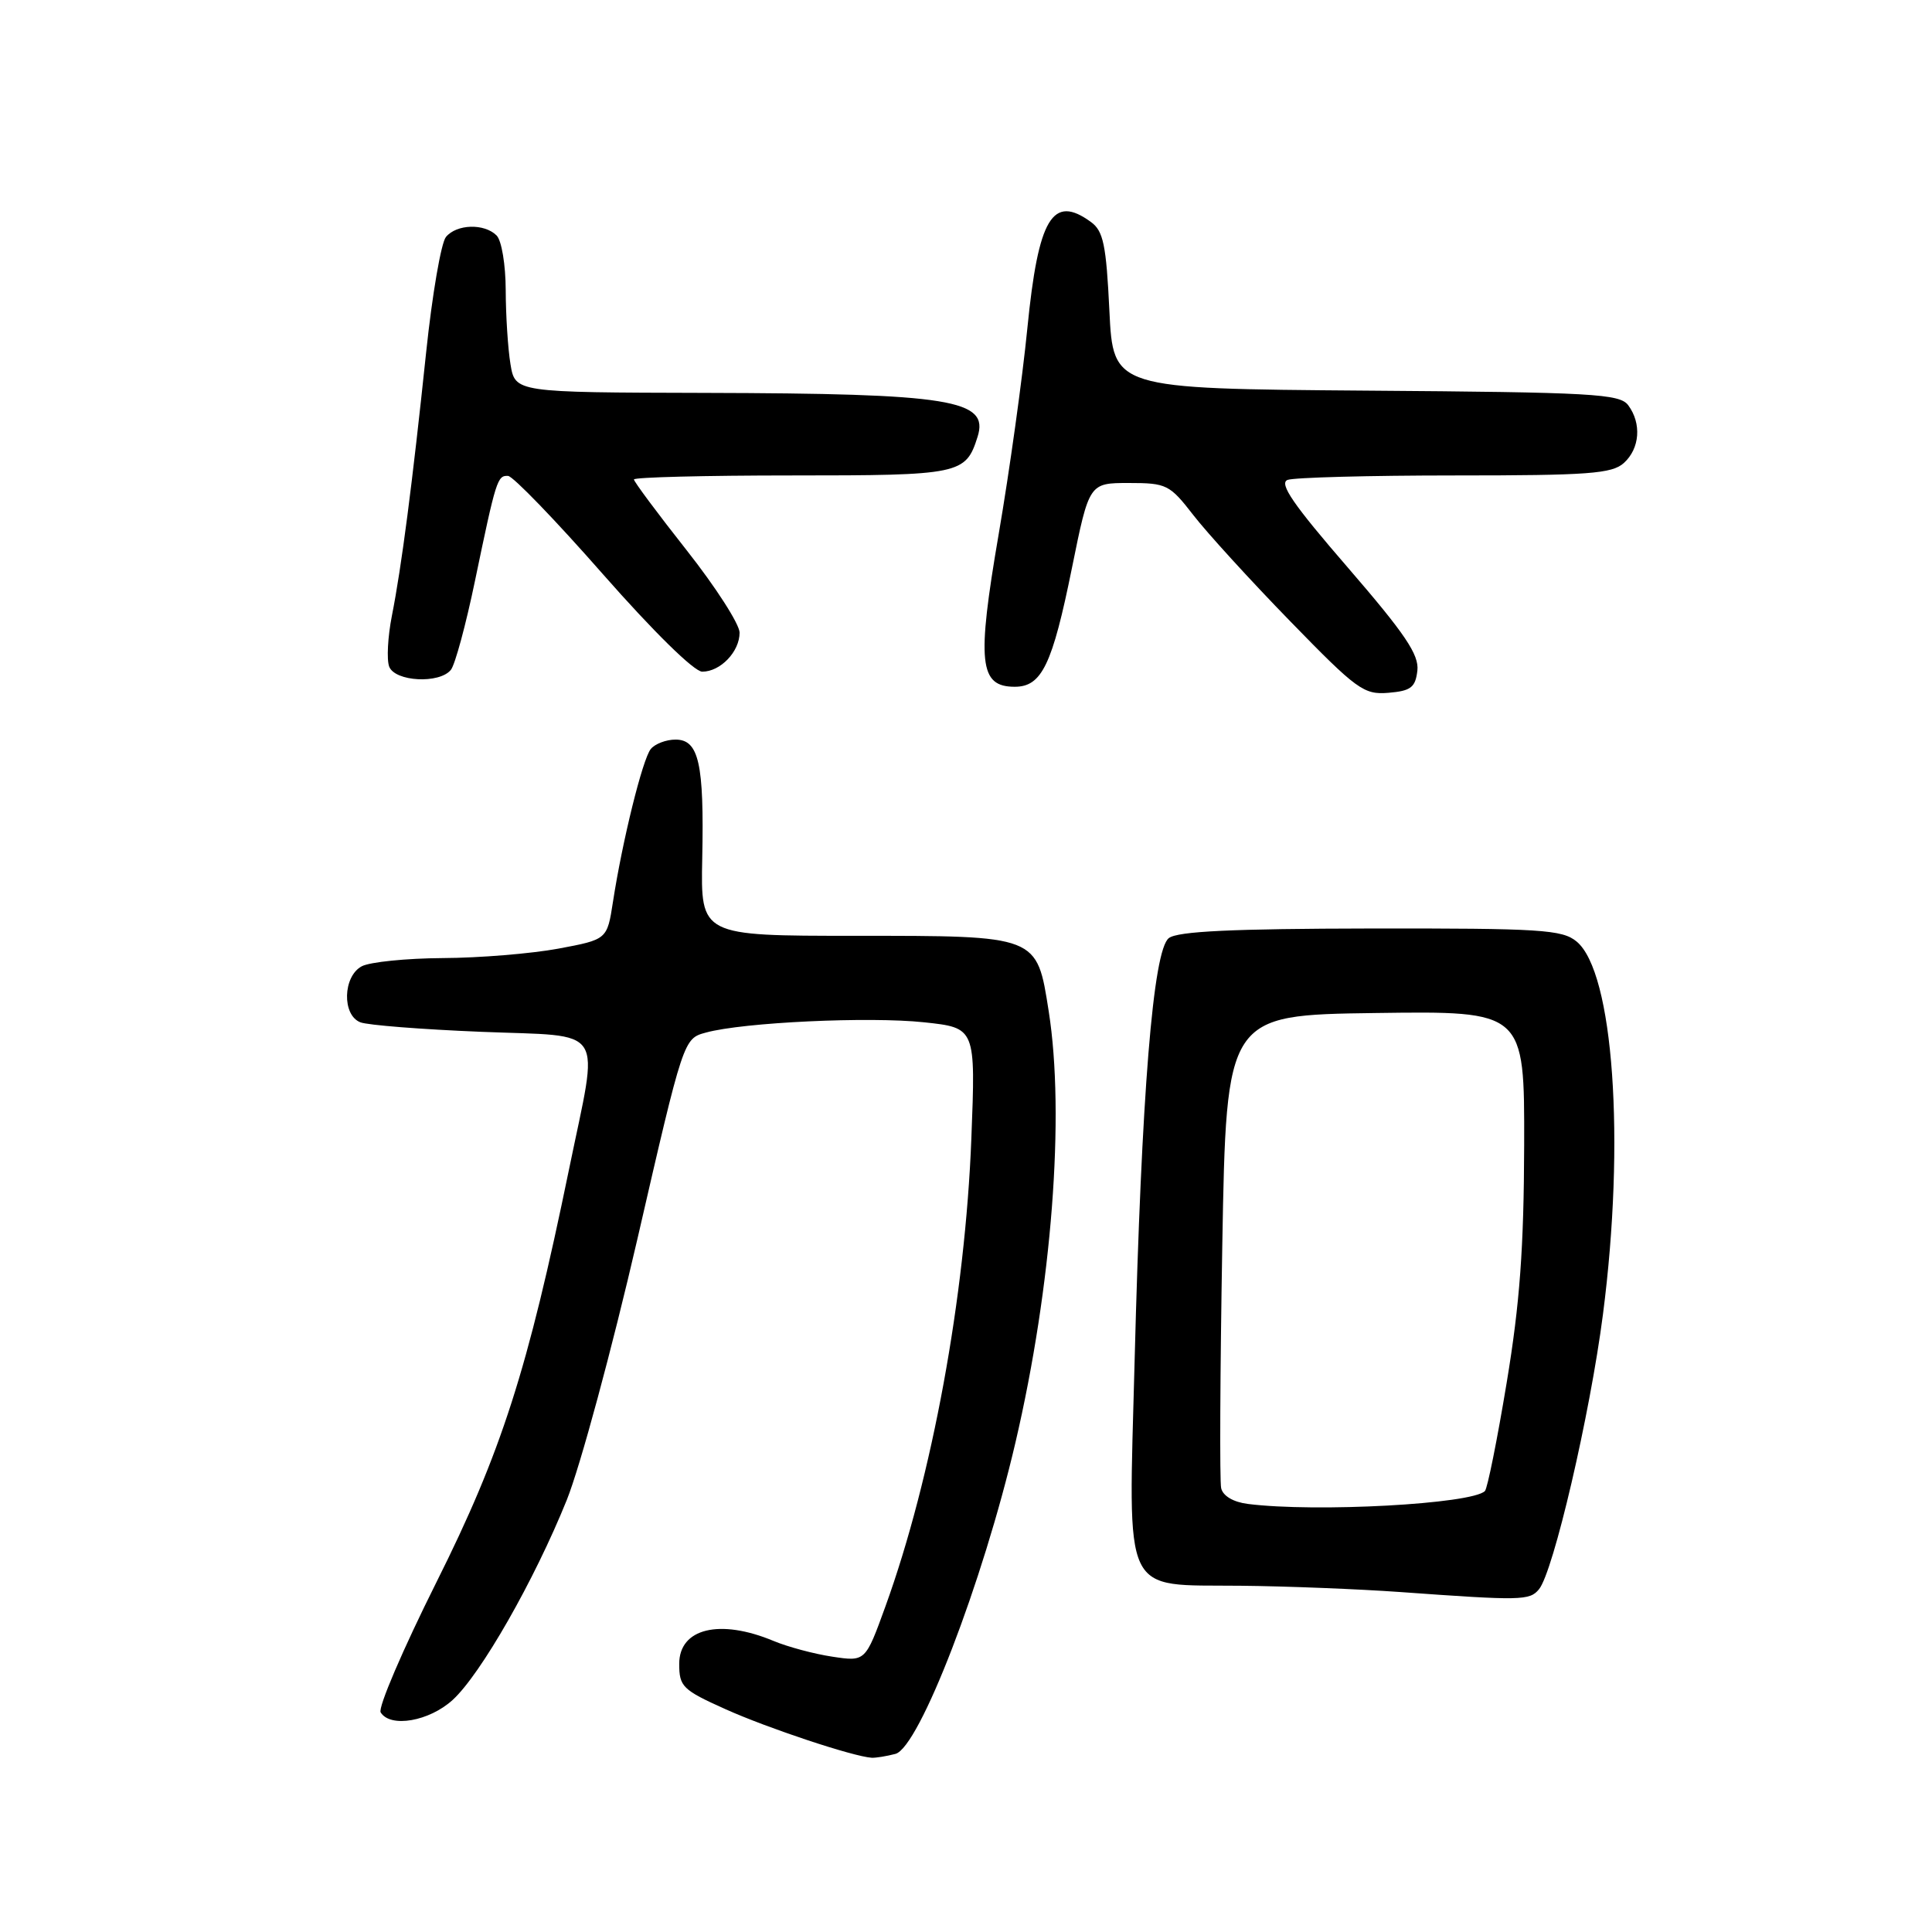 <?xml version="1.0" encoding="UTF-8" standalone="no"?>
<!DOCTYPE svg PUBLIC "-//W3C//DTD SVG 1.1//EN" "http://www.w3.org/Graphics/SVG/1.1/DTD/svg11.dtd" >
<svg xmlns="http://www.w3.org/2000/svg" xmlns:xlink="http://www.w3.org/1999/xlink" version="1.1" viewBox="0 0 256 256">
 <g >
 <path fill="currentColor"
d=" M 118.65 232.40 C 121.81 231.55 130.22 209.72 134.56 191.11 C 139.38 170.45 141.13 147.77 138.96 134.00 C 137.37 123.90 137.63 124.00 113.31 124.00 C 92.84 124.00 92.84 124.00 93.05 113.75 C 93.31 101.14 92.60 98.00 89.51 98.00 C 88.27 98.00 86.79 98.56 86.23 99.25 C 85.14 100.60 82.47 111.40 81.22 119.50 C 80.45 124.49 80.45 124.49 73.98 125.70 C 70.41 126.36 63.53 126.93 58.68 126.95 C 53.84 126.98 49.00 127.47 47.93 128.04 C 45.43 129.38 45.30 134.51 47.75 135.46 C 48.71 135.84 55.91 136.40 63.75 136.72 C 80.57 137.41 79.38 135.56 75.41 154.89 C 69.92 181.59 66.43 192.46 57.83 209.65 C 53.39 218.53 50.06 226.29 50.44 226.90 C 51.72 228.98 56.87 228.09 59.98 225.25 C 63.71 221.84 70.80 209.42 75.10 198.76 C 76.88 194.33 81.09 178.76 84.46 164.17 C 90.57 137.62 90.57 137.62 93.54 136.82 C 98.49 135.46 115.19 134.68 122.45 135.46 C 129.28 136.19 129.28 136.19 128.71 150.84 C 127.90 171.84 123.49 195.82 117.33 212.84 C 114.67 220.18 114.67 220.18 110.30 219.52 C 107.89 219.16 104.38 218.22 102.49 217.43 C 95.37 214.46 90.00 215.76 90.00 220.47 C 90.00 223.49 90.44 223.92 96.14 226.48 C 101.74 229.00 113.07 232.76 115.50 232.91 C 116.05 232.94 117.47 232.71 118.65 232.40 Z  M 203.92 210.59 C 205.83 208.29 210.69 187.42 212.40 174.16 C 215.38 151.14 213.80 128.78 208.90 124.75 C 207.00 123.18 204.13 123.00 181.64 123.03 C 163.27 123.06 156.06 123.40 154.88 124.30 C 152.79 125.89 151.25 144.91 150.34 180.42 C 149.52 212.09 148.51 209.95 164.40 210.12 C 170.51 210.18 180.00 210.56 185.50 210.95 C 201.58 212.11 202.68 212.09 203.92 210.59 Z  M 187.81 88.86 C 188.05 86.75 186.19 84.00 178.59 75.20 C 171.36 66.85 169.44 64.05 170.61 63.59 C 171.47 63.27 181.43 63.00 192.75 63.00 C 210.51 63.00 213.59 62.77 215.17 61.35 C 217.29 59.43 217.54 56.11 215.75 53.70 C 214.63 52.18 211.07 51.98 181.00 51.76 C 147.50 51.50 147.50 51.50 147.00 41.17 C 146.58 32.44 146.20 30.61 144.56 29.42 C 139.47 25.70 137.58 28.86 136.13 43.50 C 135.48 50.10 133.77 62.38 132.33 70.78 C 129.41 87.79 129.75 91.00 134.46 91.00 C 138.04 91.00 139.44 88.09 142.04 75.25 C 144.32 64.00 144.32 64.00 149.58 64.00 C 154.58 64.00 154.99 64.21 158.12 68.25 C 159.93 70.59 165.69 76.91 170.94 82.30 C 179.80 91.41 180.71 92.07 183.98 91.80 C 186.95 91.55 187.55 91.09 187.81 88.86 Z  M 59.75 88.75 C 60.30 88.06 61.73 82.78 62.93 77.00 C 65.73 63.55 65.90 62.99 67.32 63.06 C 67.97 63.09 73.62 68.94 79.87 76.06 C 86.58 83.69 91.98 89.00 93.05 89.00 C 95.46 89.00 98.00 86.35 98.00 83.83 C 98.00 82.72 94.85 77.81 91.00 72.93 C 87.15 68.05 84.00 63.82 84.00 63.53 C 84.00 63.24 93.42 63.00 104.93 63.00 C 127.24 63.00 127.96 62.85 129.53 57.89 C 131.10 52.96 126.01 52.14 93.38 52.06 C 68.26 52.00 68.26 52.00 67.64 48.25 C 67.30 46.19 67.02 41.78 67.01 38.45 C 67.00 35.09 66.47 31.87 65.80 31.20 C 64.18 29.58 60.51 29.68 59.09 31.40 C 58.45 32.17 57.27 39.03 56.47 46.65 C 54.63 64.17 53.21 75.11 51.93 81.58 C 51.38 84.37 51.22 87.41 51.57 88.33 C 52.34 90.33 58.25 90.64 59.75 88.75 Z  M 165.35 199.28 C 163.44 199.04 162.05 198.23 161.81 197.19 C 161.60 196.26 161.67 181.78 161.96 165.00 C 162.50 134.50 162.50 134.50 182.25 134.23 C 202.00 133.96 202.00 133.96 201.96 151.73 C 201.92 165.37 201.39 172.69 199.64 183.23 C 198.39 190.79 197.09 197.24 196.76 197.57 C 195.04 199.29 174.39 200.42 165.35 199.28 Z "/>
</g>
</svg>